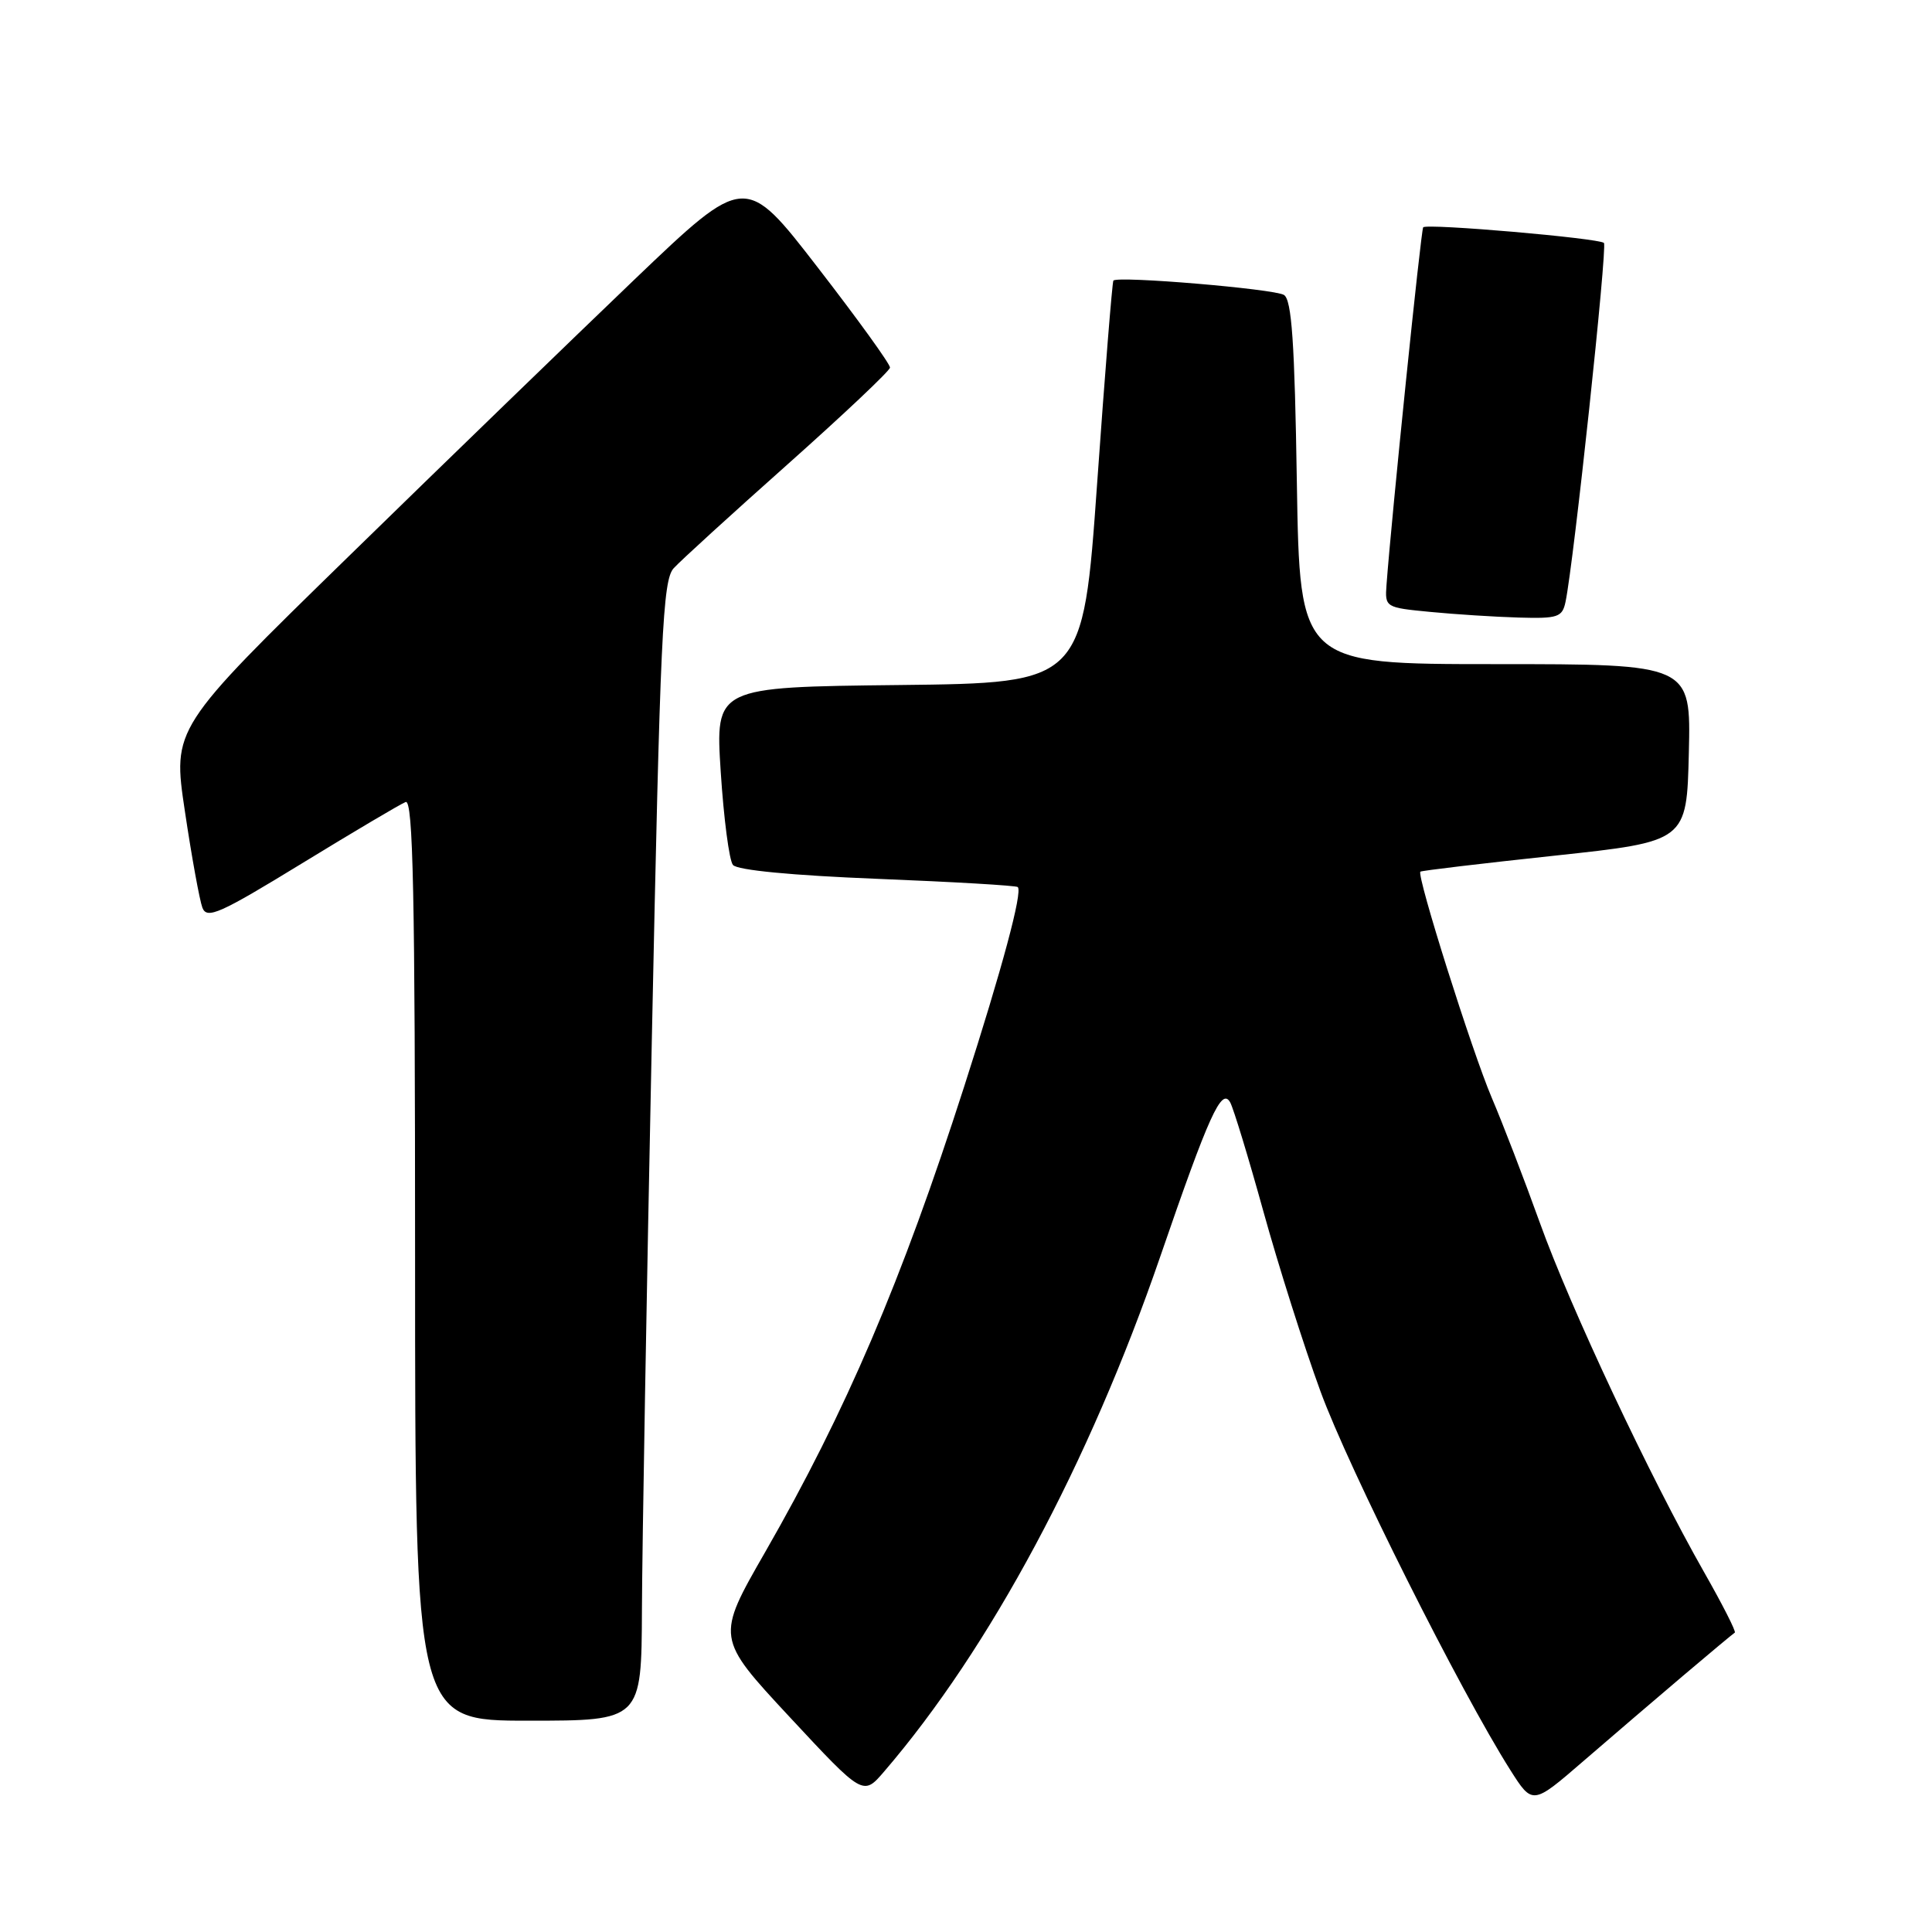 <?xml version="1.0" encoding="UTF-8" standalone="no"?>
<!DOCTYPE svg PUBLIC "-//W3C//DTD SVG 1.1//EN" "http://www.w3.org/Graphics/SVG/1.1/DTD/svg11.dtd" >
<svg xmlns="http://www.w3.org/2000/svg" xmlns:xlink="http://www.w3.org/1999/xlink" version="1.1" viewBox="0 0 256 256">
 <g >
 <path fill="currentColor"
d=" M 223.00 222.06 C 226.57 219.03 229.66 216.46 229.87 216.33 C 230.07 216.20 228.23 212.59 225.79 208.30 C 218.64 195.73 208.10 173.33 204.03 162.00 C 201.95 156.22 199.09 148.79 197.67 145.47 C 195.06 139.35 187.67 115.96 188.21 115.50 C 188.37 115.36 196.38 114.41 206.00 113.38 C 223.50 111.50 223.50 111.50 223.78 99.75 C 224.06 88.00 224.06 88.00 198.15 88.00 C 172.23 88.00 172.23 88.00 171.84 63.95 C 171.55 45.36 171.16 39.72 170.13 39.08 C 168.84 38.28 148.09 36.53 147.53 37.18 C 147.38 37.35 146.41 49.42 145.38 64.00 C 143.50 90.50 143.50 90.50 119.14 90.77 C 94.78 91.04 94.78 91.04 95.50 102.27 C 95.90 108.45 96.62 114.00 97.12 114.61 C 97.68 115.30 104.93 116.00 116.26 116.45 C 126.29 116.85 134.66 117.34 134.86 117.54 C 135.52 118.18 132.81 128.27 127.75 144.00 C 119.46 169.78 112.11 186.98 101.40 205.64 C 94.87 217.01 94.87 217.01 104.62 227.50 C 114.37 237.98 114.37 237.98 117.15 234.74 C 131.17 218.43 144.31 193.91 153.74 166.50 C 160.20 147.72 161.88 144.02 163.01 146.08 C 163.44 146.86 165.42 153.35 167.40 160.50 C 169.38 167.65 172.78 178.39 174.97 184.36 C 178.68 194.53 193.52 224.12 200.12 234.53 C 203.07 239.18 203.07 239.18 209.79 233.37 C 213.48 230.18 219.43 225.09 223.00 222.06 Z  M 85.06 213.25 C 85.09 205.14 85.68 171.18 86.37 137.79 C 87.48 84.00 87.81 76.87 89.27 75.29 C 90.17 74.30 96.97 68.10 104.39 61.50 C 111.80 54.90 117.90 49.14 117.93 48.71 C 117.97 48.27 113.67 42.31 108.37 35.46 C 98.75 23.01 98.75 23.01 84.12 36.99 C 76.08 44.69 59.00 61.22 46.18 73.74 C 22.85 96.50 22.85 96.50 24.50 107.50 C 25.40 113.55 26.45 119.30 26.82 120.28 C 27.42 121.83 29.12 121.07 40.00 114.41 C 46.88 110.20 53.06 106.54 53.75 106.27 C 54.74 105.89 55.00 118.41 55.00 166.89 C 55.00 228.00 55.00 228.00 70.00 228.00 C 85.00 228.00 85.00 228.00 85.06 213.25 Z  M 207.44 79.75 C 208.53 74.57 213.01 32.68 212.53 32.19 C 211.89 31.56 189.07 29.58 188.58 30.12 C 188.29 30.44 184.38 68.54 183.72 77.50 C 183.50 80.47 183.57 80.51 189.50 81.08 C 192.80 81.40 198.08 81.74 201.23 81.83 C 206.43 81.98 207.01 81.79 207.44 79.75 Z "/>
</g>
</svg>